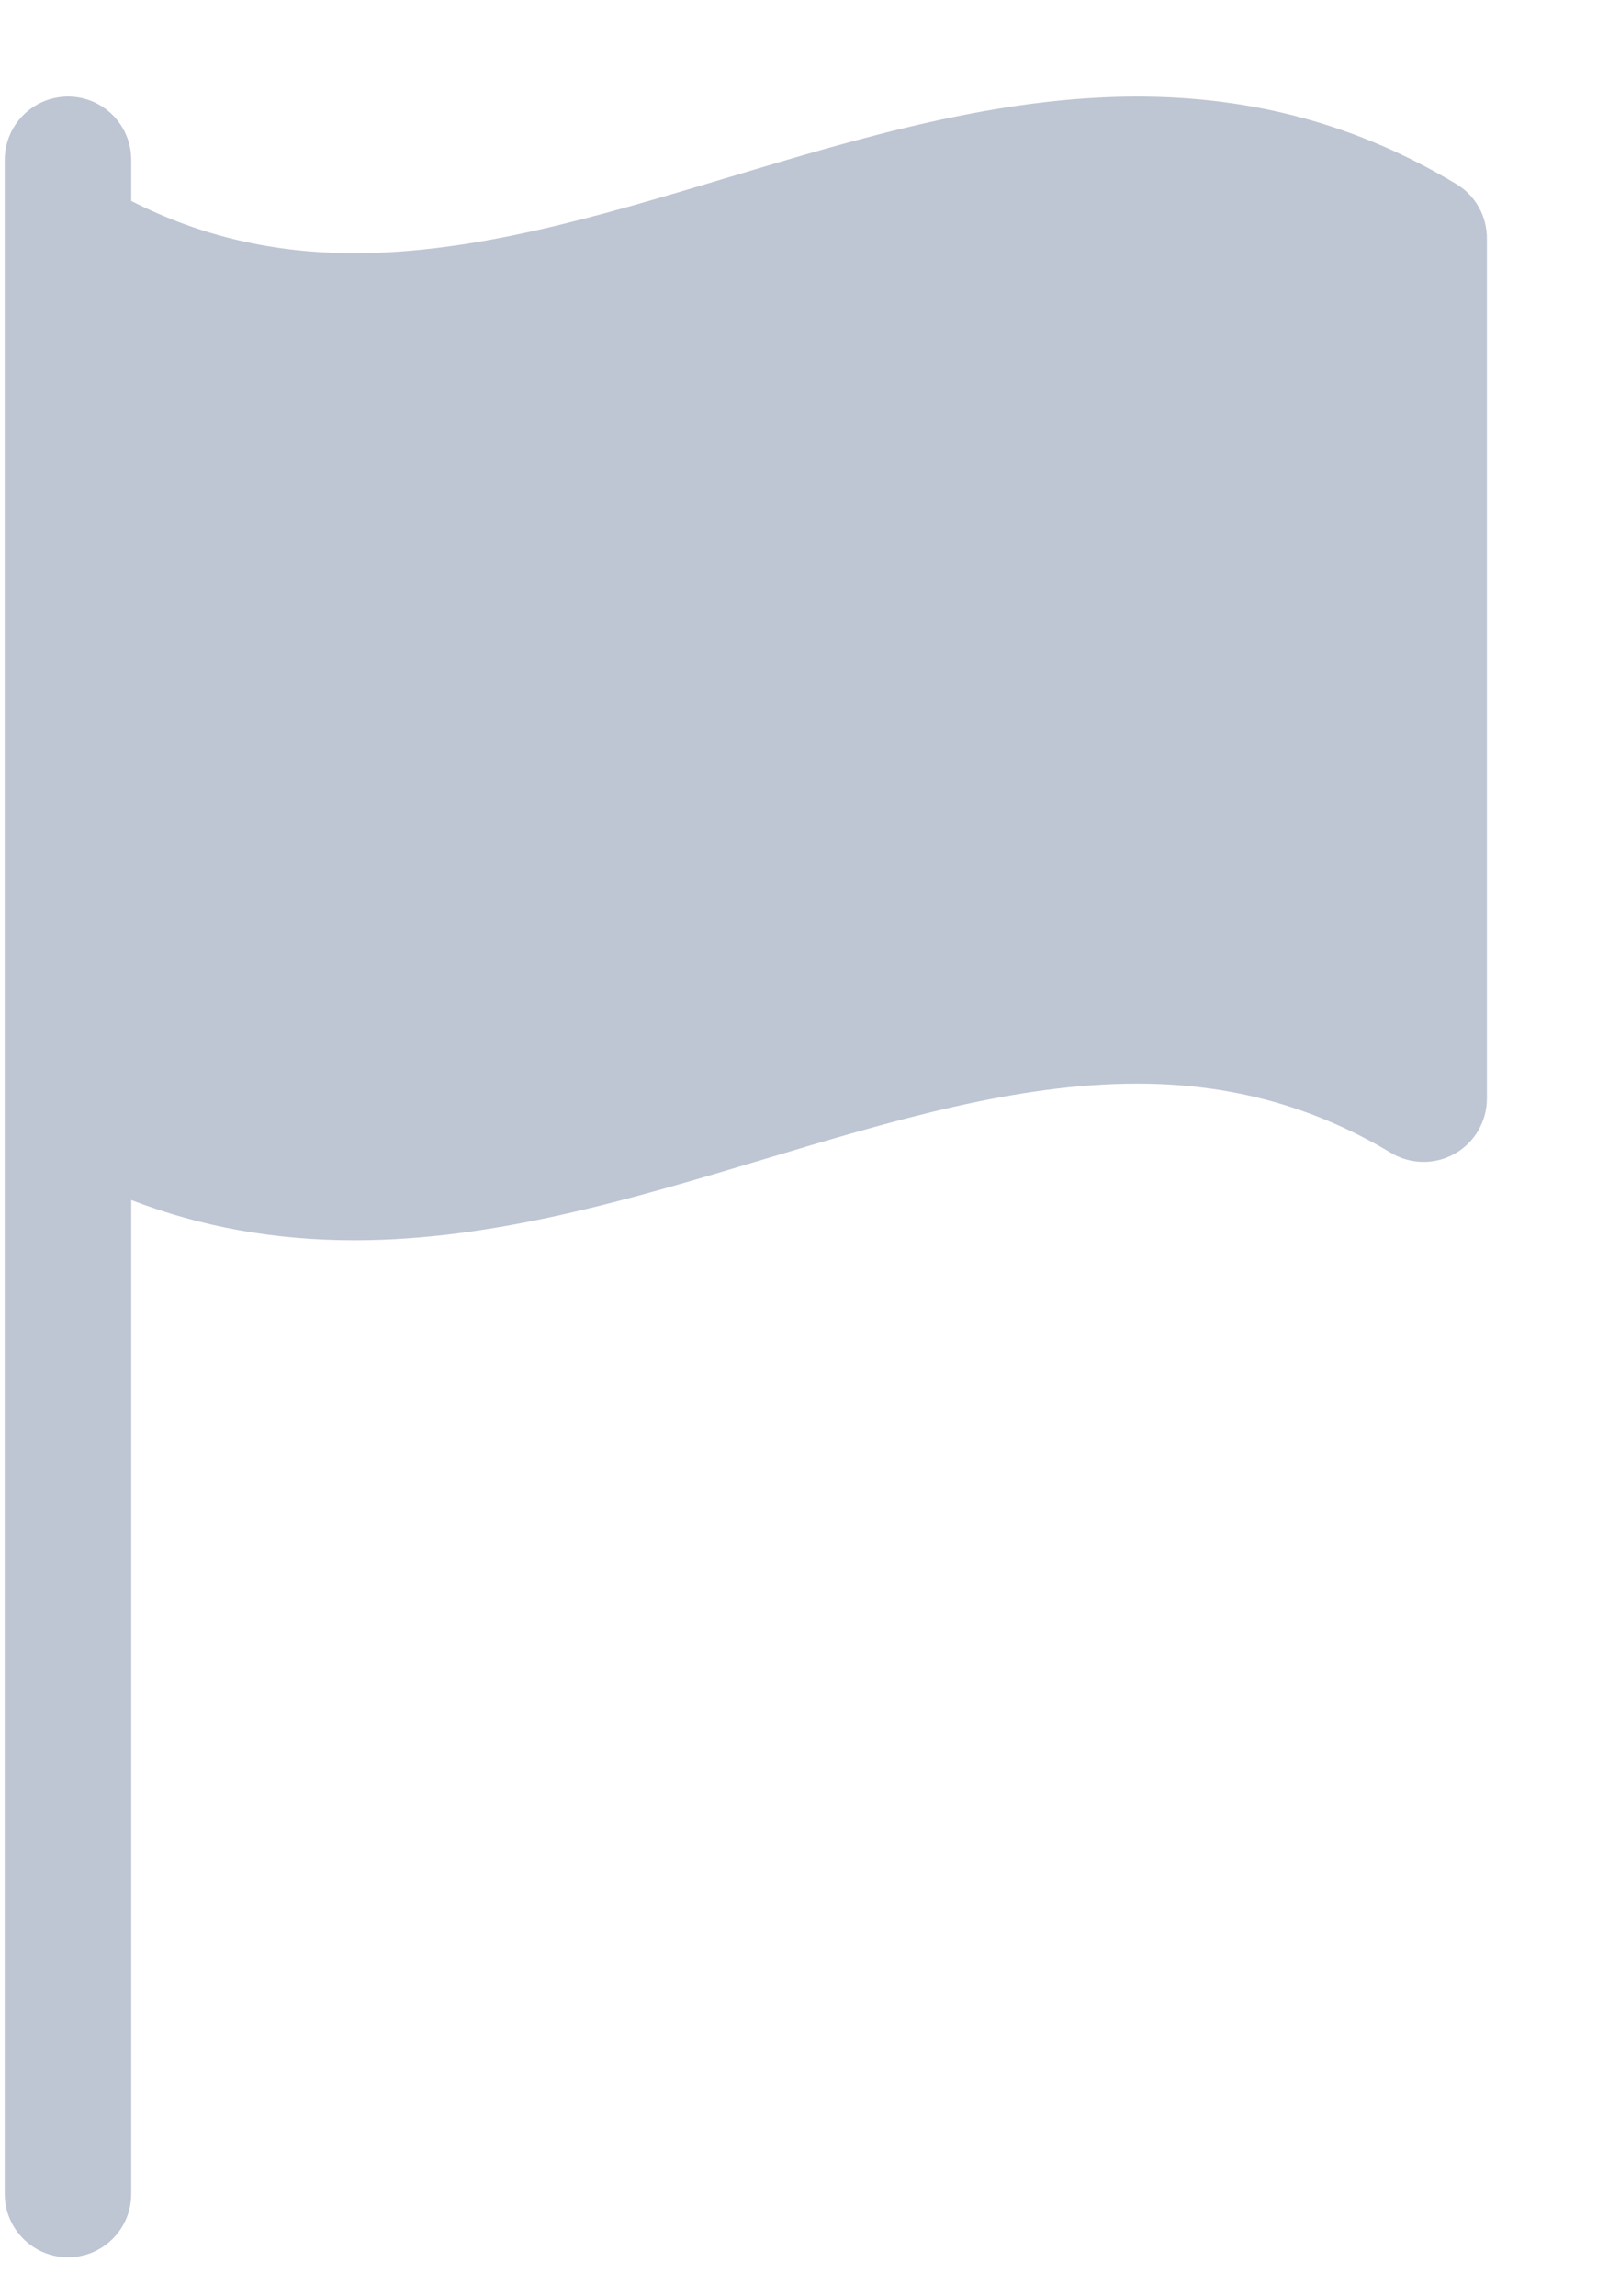 <svg width="12" height="17" viewBox="0 0 12 17" fill="none" xmlns="http://www.w3.org/2000/svg">
<path d="M10.786 1.362C10.061 0.927 9.288 0.715 8.423 0.715C7.388 0.715 6.372 1.02 5.39 1.315C4.43 1.603 3.523 1.875 2.626 1.875C2.626 1.875 2.625 1.875 2.625 1.875C2.025 1.875 1.482 1.748 0.972 1.488V1.184C0.972 0.925 0.763 0.715 0.504 0.715C0.245 0.715 0.035 0.925 0.035 1.184V1.764V8.135V16.246C0.035 16.505 0.245 16.715 0.504 16.715C0.763 16.715 0.972 16.505 0.972 16.246V8.886C1.49 9.086 2.037 9.184 2.626 9.184C3.661 9.184 4.677 8.879 5.659 8.584C6.619 8.296 7.526 8.024 8.423 8.024C9.114 8.024 9.729 8.192 10.304 8.537C10.449 8.624 10.629 8.626 10.776 8.543C10.923 8.46 11.014 8.304 11.014 8.135V1.764C11.014 1.599 10.928 1.446 10.786 1.362Z" fill="#BEC5D3"/>
</svg>
